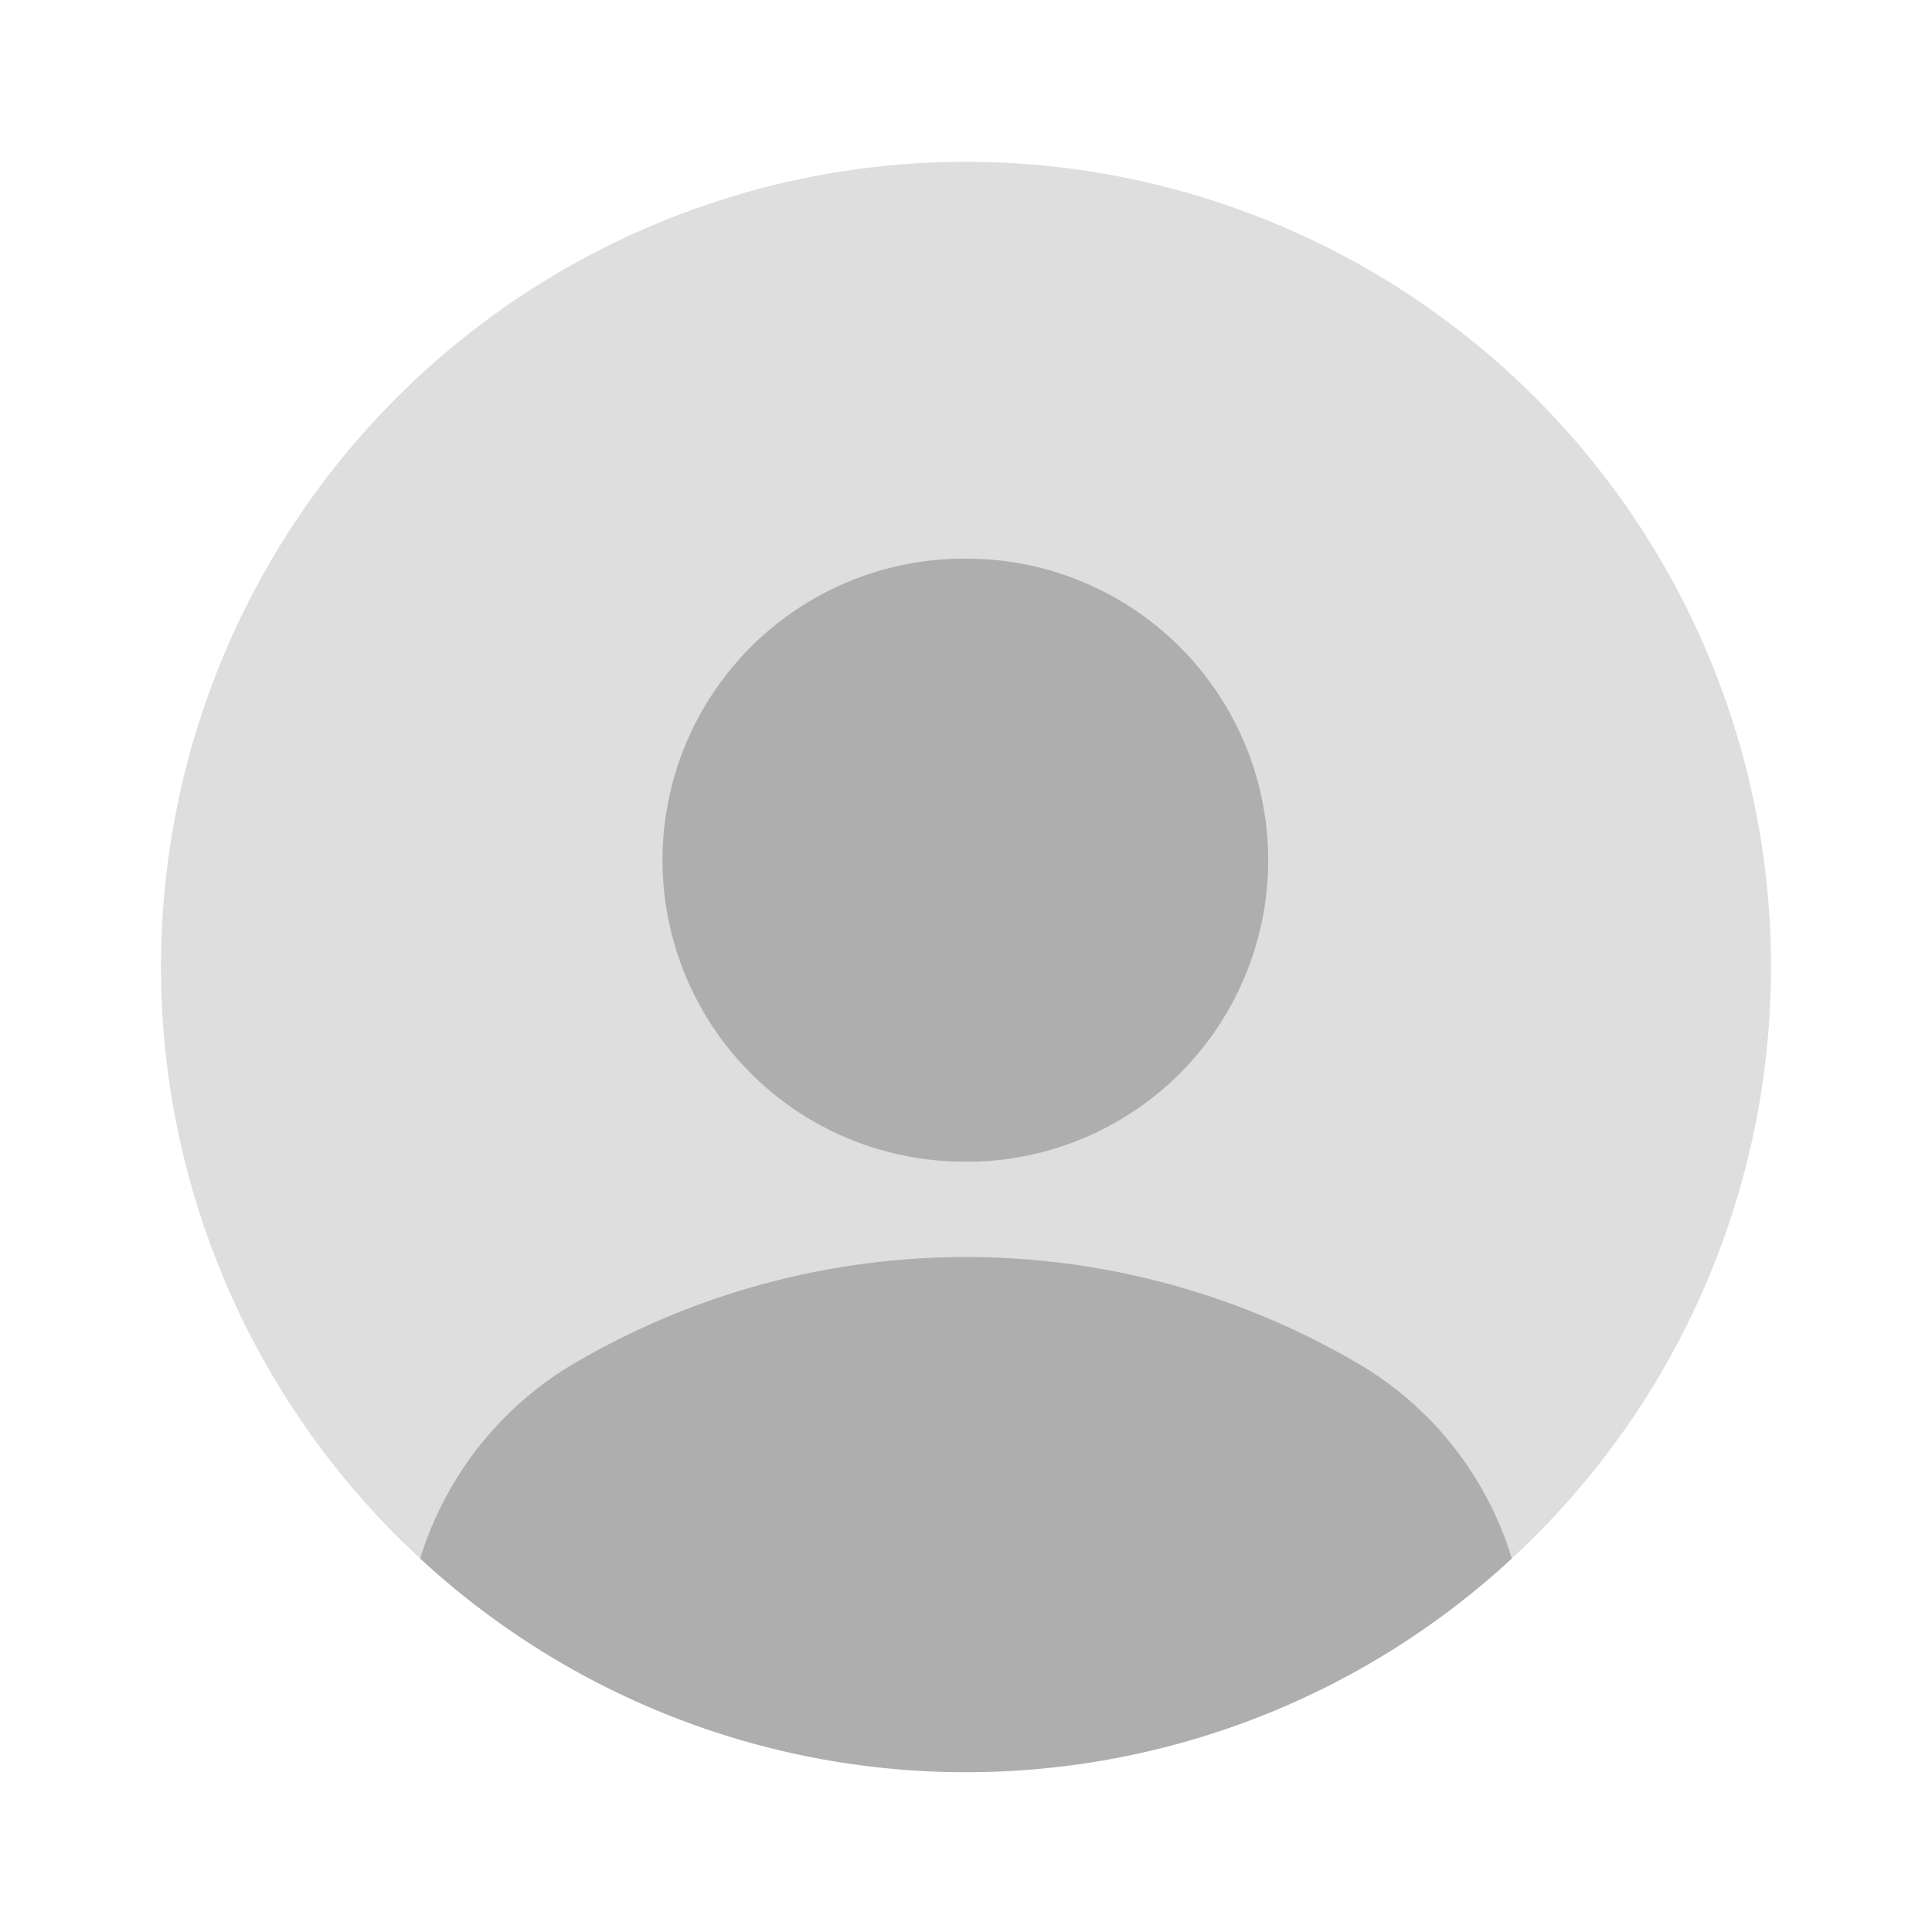 <svg id="vuesax_bulk_profile-circle" data-name="vuesax/bulk/profile-circle" xmlns="http://www.w3.org/2000/svg" width="24" height="24" viewBox="0 0 24 24">
  <g id="profile-circle">
    <path id="Vector" d="M20,10A10,10,0,1,1,10,0,10,10,0,0,1,20,10Z" transform="translate(2 2.01)" fill="#aeaeae" opacity="0.4"/>
    <path id="Vector-2" data-name="Vector" d="M3.75,0A3.745,3.745,0,0,0,3.7,7.49h.18A3.746,3.746,0,0,0,3.75,0Z" transform="translate(8.25 6.94)" fill="#aeaeae"/>
    <path id="Vector-3" data-name="Vector" d="M13.56,3.745A9.976,9.976,0,0,1,6.78,6.4,9.976,9.976,0,0,1,0,3.745a4.275,4.275,0,0,1,1.84-2.38,9.622,9.622,0,0,1,9.88,0A4.231,4.231,0,0,1,13.56,3.745Z" transform="translate(5.22 15.615)" fill="#aeaeae"/>
    <path id="Vector-4" data-name="Vector" d="M0,0H24V24H0Z" fill="none" opacity="0"/>
  </g>
</svg>
